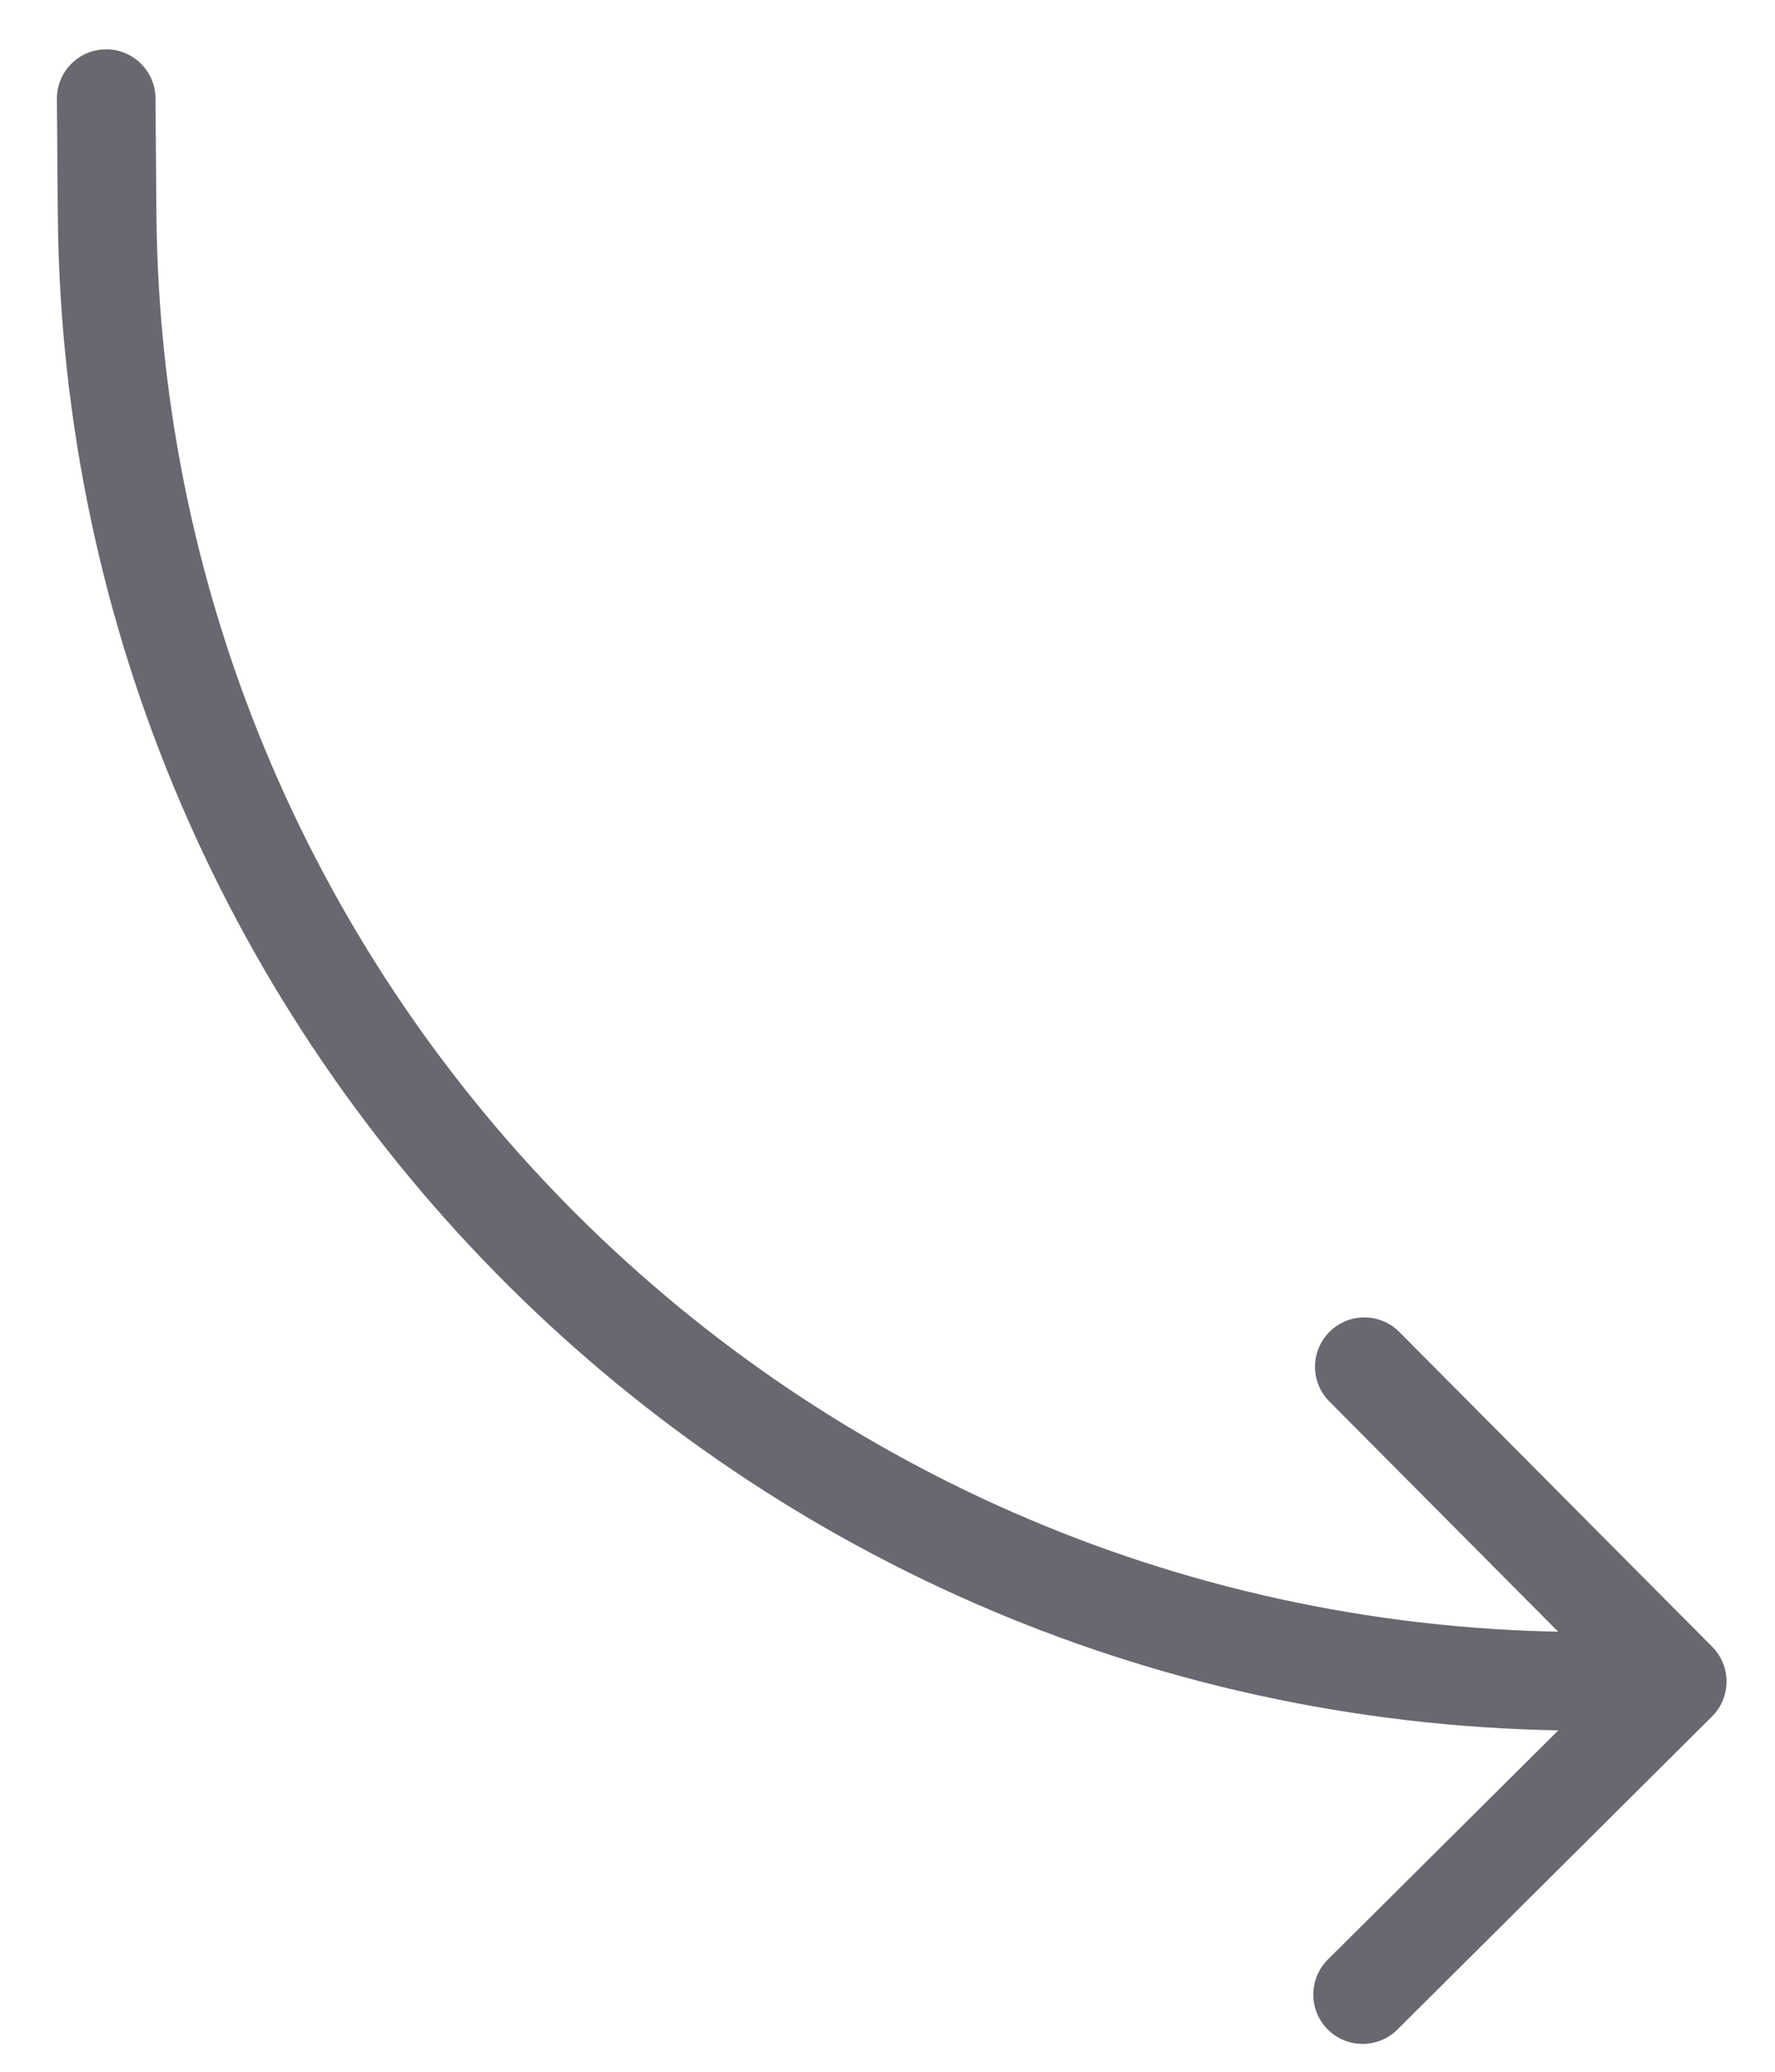 <svg width="18" height="21" viewBox="0 0 18 21" fill="none" xmlns="http://www.w3.org/2000/svg">
<path d="M17.361 17.399C17.557 17.204 17.558 16.888 17.363 16.692L14.19 13.501C13.995 13.305 13.679 13.305 13.483 13.499C13.287 13.694 13.286 14.011 13.481 14.206L16.302 17.043L13.465 19.863C13.27 20.058 13.269 20.375 13.463 20.57C13.658 20.766 13.975 20.767 14.171 20.572L17.361 17.399ZM16.044 17.042L16.043 17.542L16.044 17.042ZM1.086 2.161L1.586 2.157L1.086 2.161ZM1.577 0.996C1.575 0.72 1.349 0.498 1.073 0.5C0.797 0.502 0.575 0.728 0.577 1.004L1.577 0.996ZM17.01 16.545L16.046 16.542L16.043 17.542L17.007 17.544L17.01 16.545ZM1.586 2.157L1.577 0.996L0.577 1.004L0.586 2.165L1.586 2.157ZM16.046 16.542C8.098 16.52 1.649 10.104 1.586 2.157L0.586 2.165C0.654 10.66 7.547 17.518 16.043 17.542L16.046 16.542Z" fill="#686870"/>
</svg>

